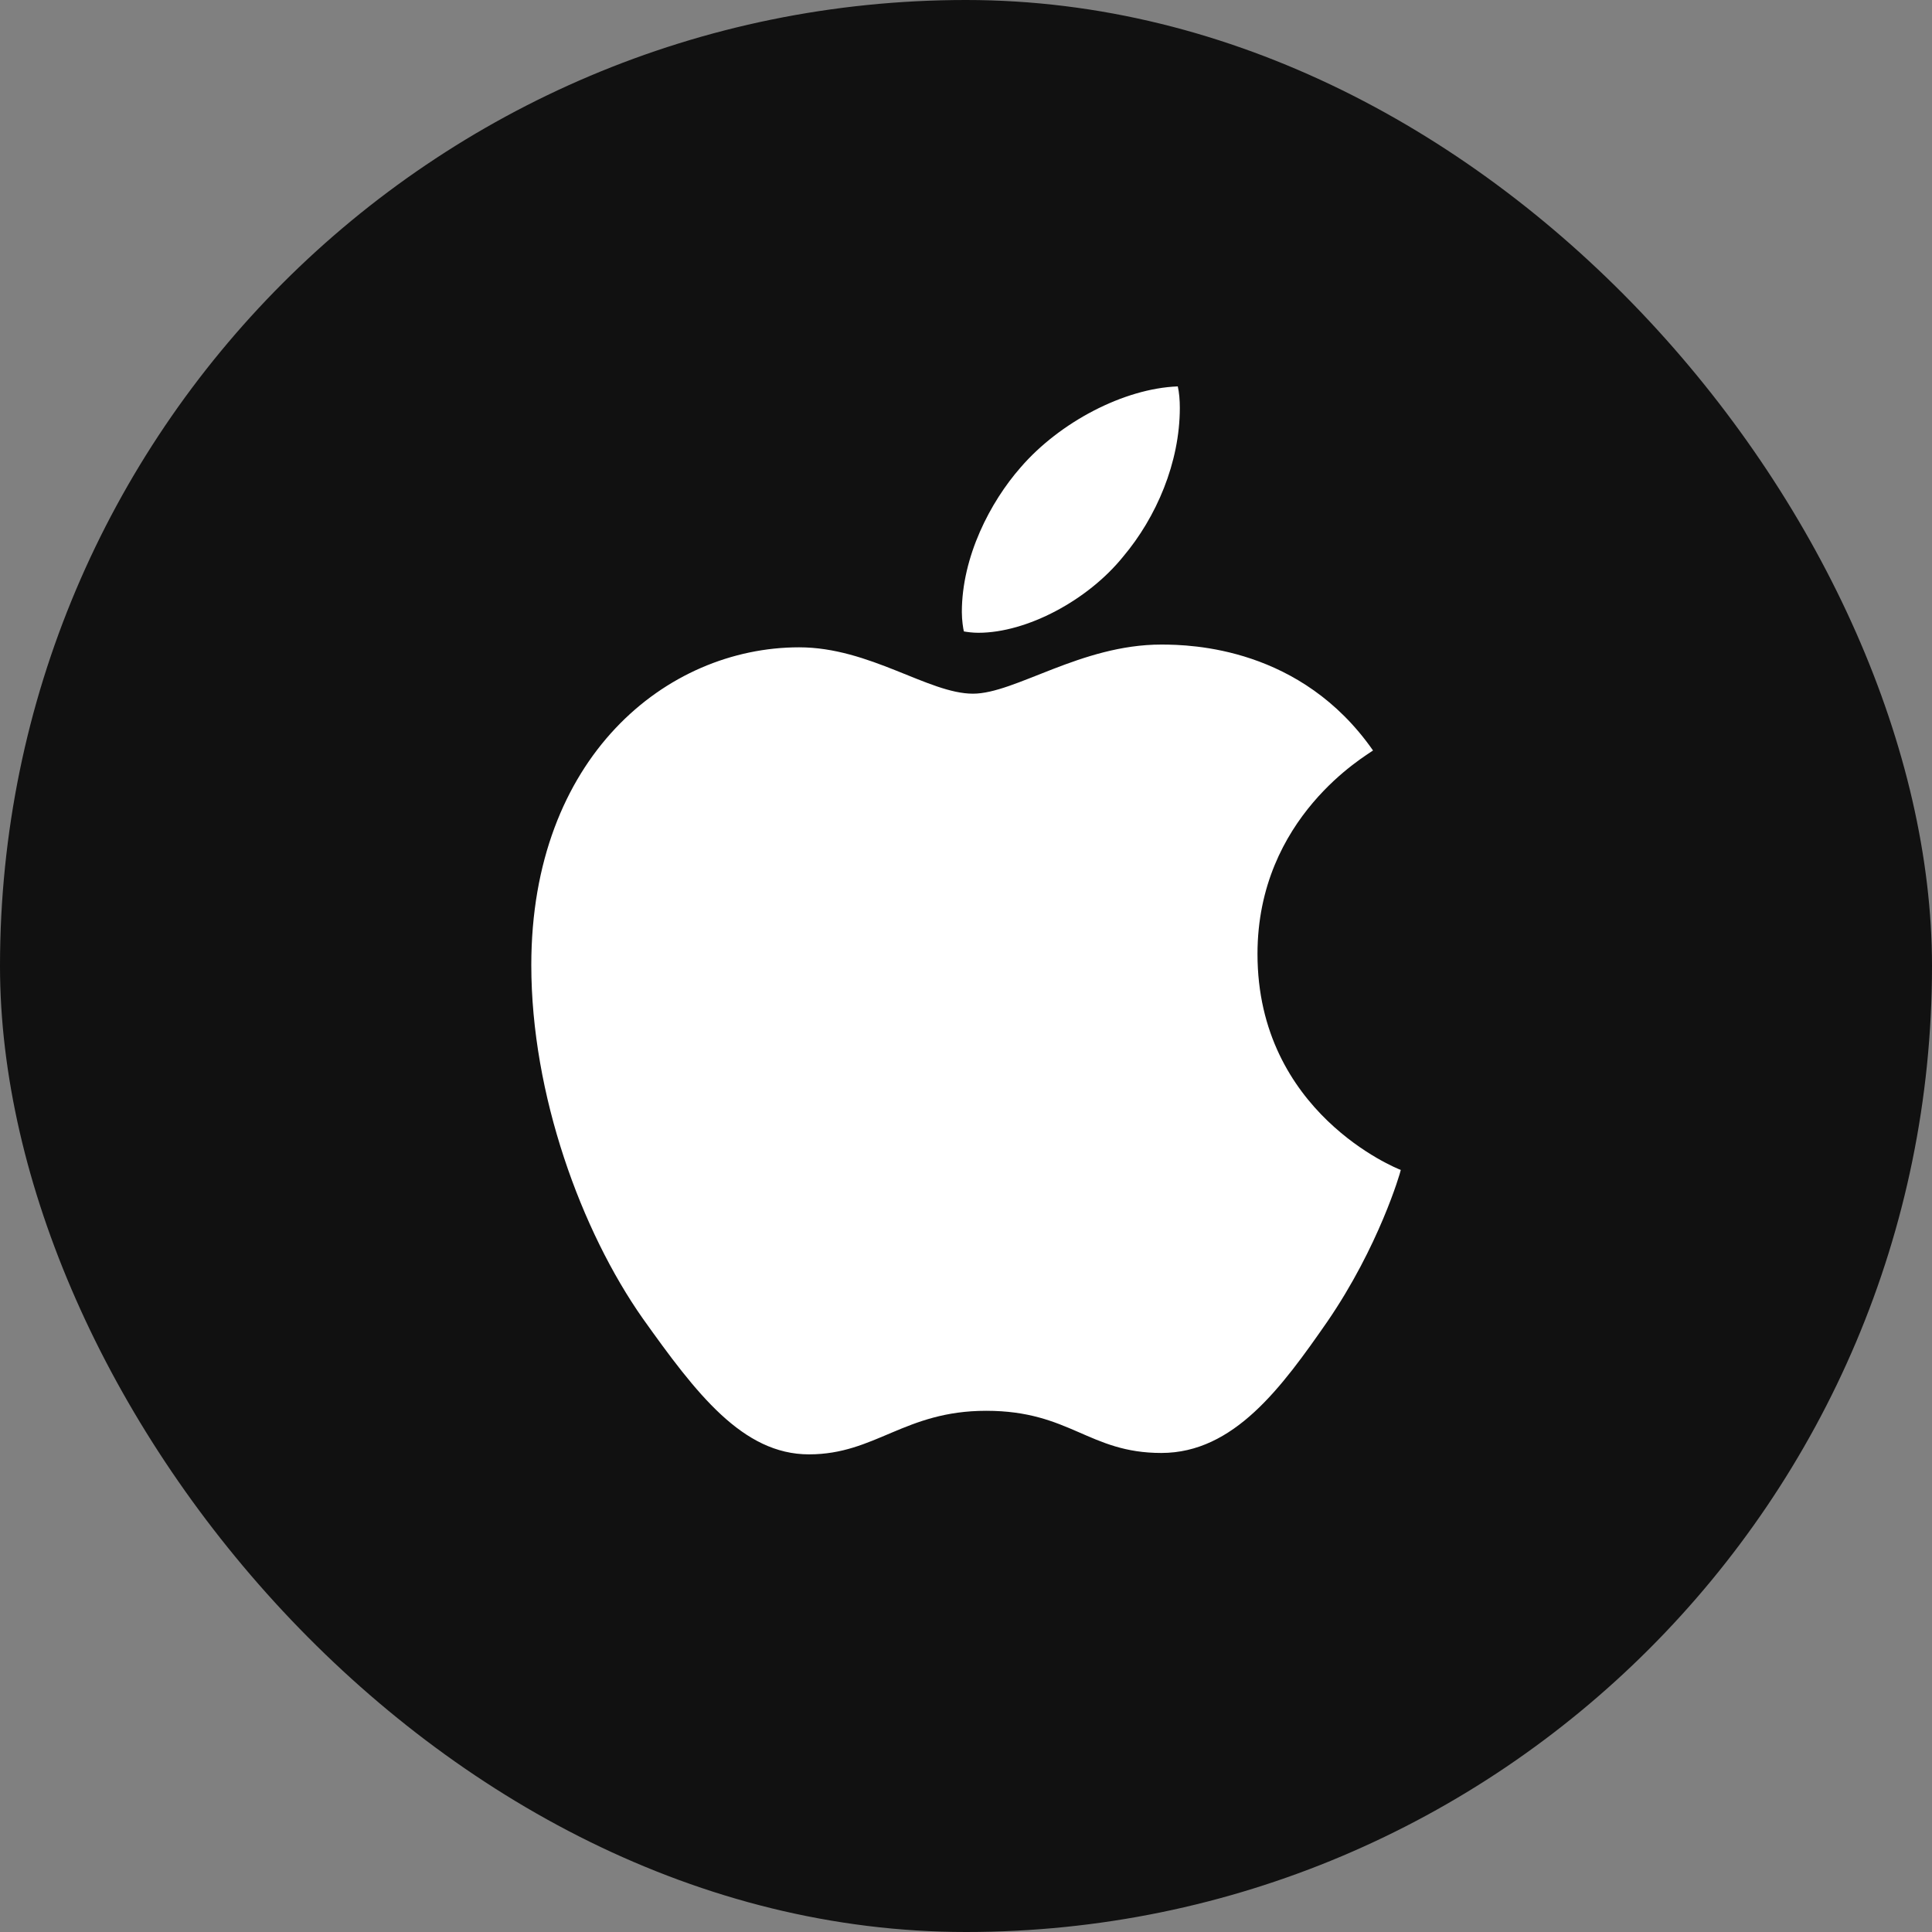 <svg width="40" height="40" viewBox="0 0 40 40" fill="none" xmlns="http://www.w3.org/2000/svg">
<rect x="0" y="0" width="40" height="40" fill="#808080" stroke="none"/>
<rect width="40" height="40" rx="20" fill="#111111"/>
<g clip-path="url(#clip0_510_1849)">
<path d="M28.427 15.538C28.299 15.638 26.035 16.914 26.035 19.751C26.035 23.032 28.916 24.193 29.002 24.222C28.989 24.293 28.544 25.812 27.483 27.36C26.537 28.722 25.548 30.082 24.044 30.082C22.541 30.082 22.154 29.209 20.418 29.209C18.726 29.209 18.125 30.111 16.749 30.111C15.374 30.111 14.414 28.85 13.311 27.302C12.033 25.485 11 22.661 11 19.981C11 15.682 13.795 13.402 16.546 13.402C18.008 13.402 19.226 14.362 20.144 14.362C21.017 14.362 22.379 13.345 24.042 13.345C24.672 13.345 26.937 13.402 28.427 15.538ZM23.253 11.525C23.941 10.709 24.427 9.577 24.427 8.444C24.427 8.287 24.414 8.128 24.385 8C23.266 8.042 21.935 8.745 21.132 9.676C20.502 10.393 19.914 11.525 19.914 12.672C19.914 12.845 19.942 13.017 19.956 13.073C20.026 13.086 20.142 13.101 20.256 13.101C21.26 13.101 22.523 12.429 23.253 11.525Z" fill="white"/>
</g>
<defs>
<clipPath id="clip0_510_1849">
<rect width="18" height="22.113" fill="white" transform="translate(11 8)"/>
</clipPath>
</defs>
</svg>
